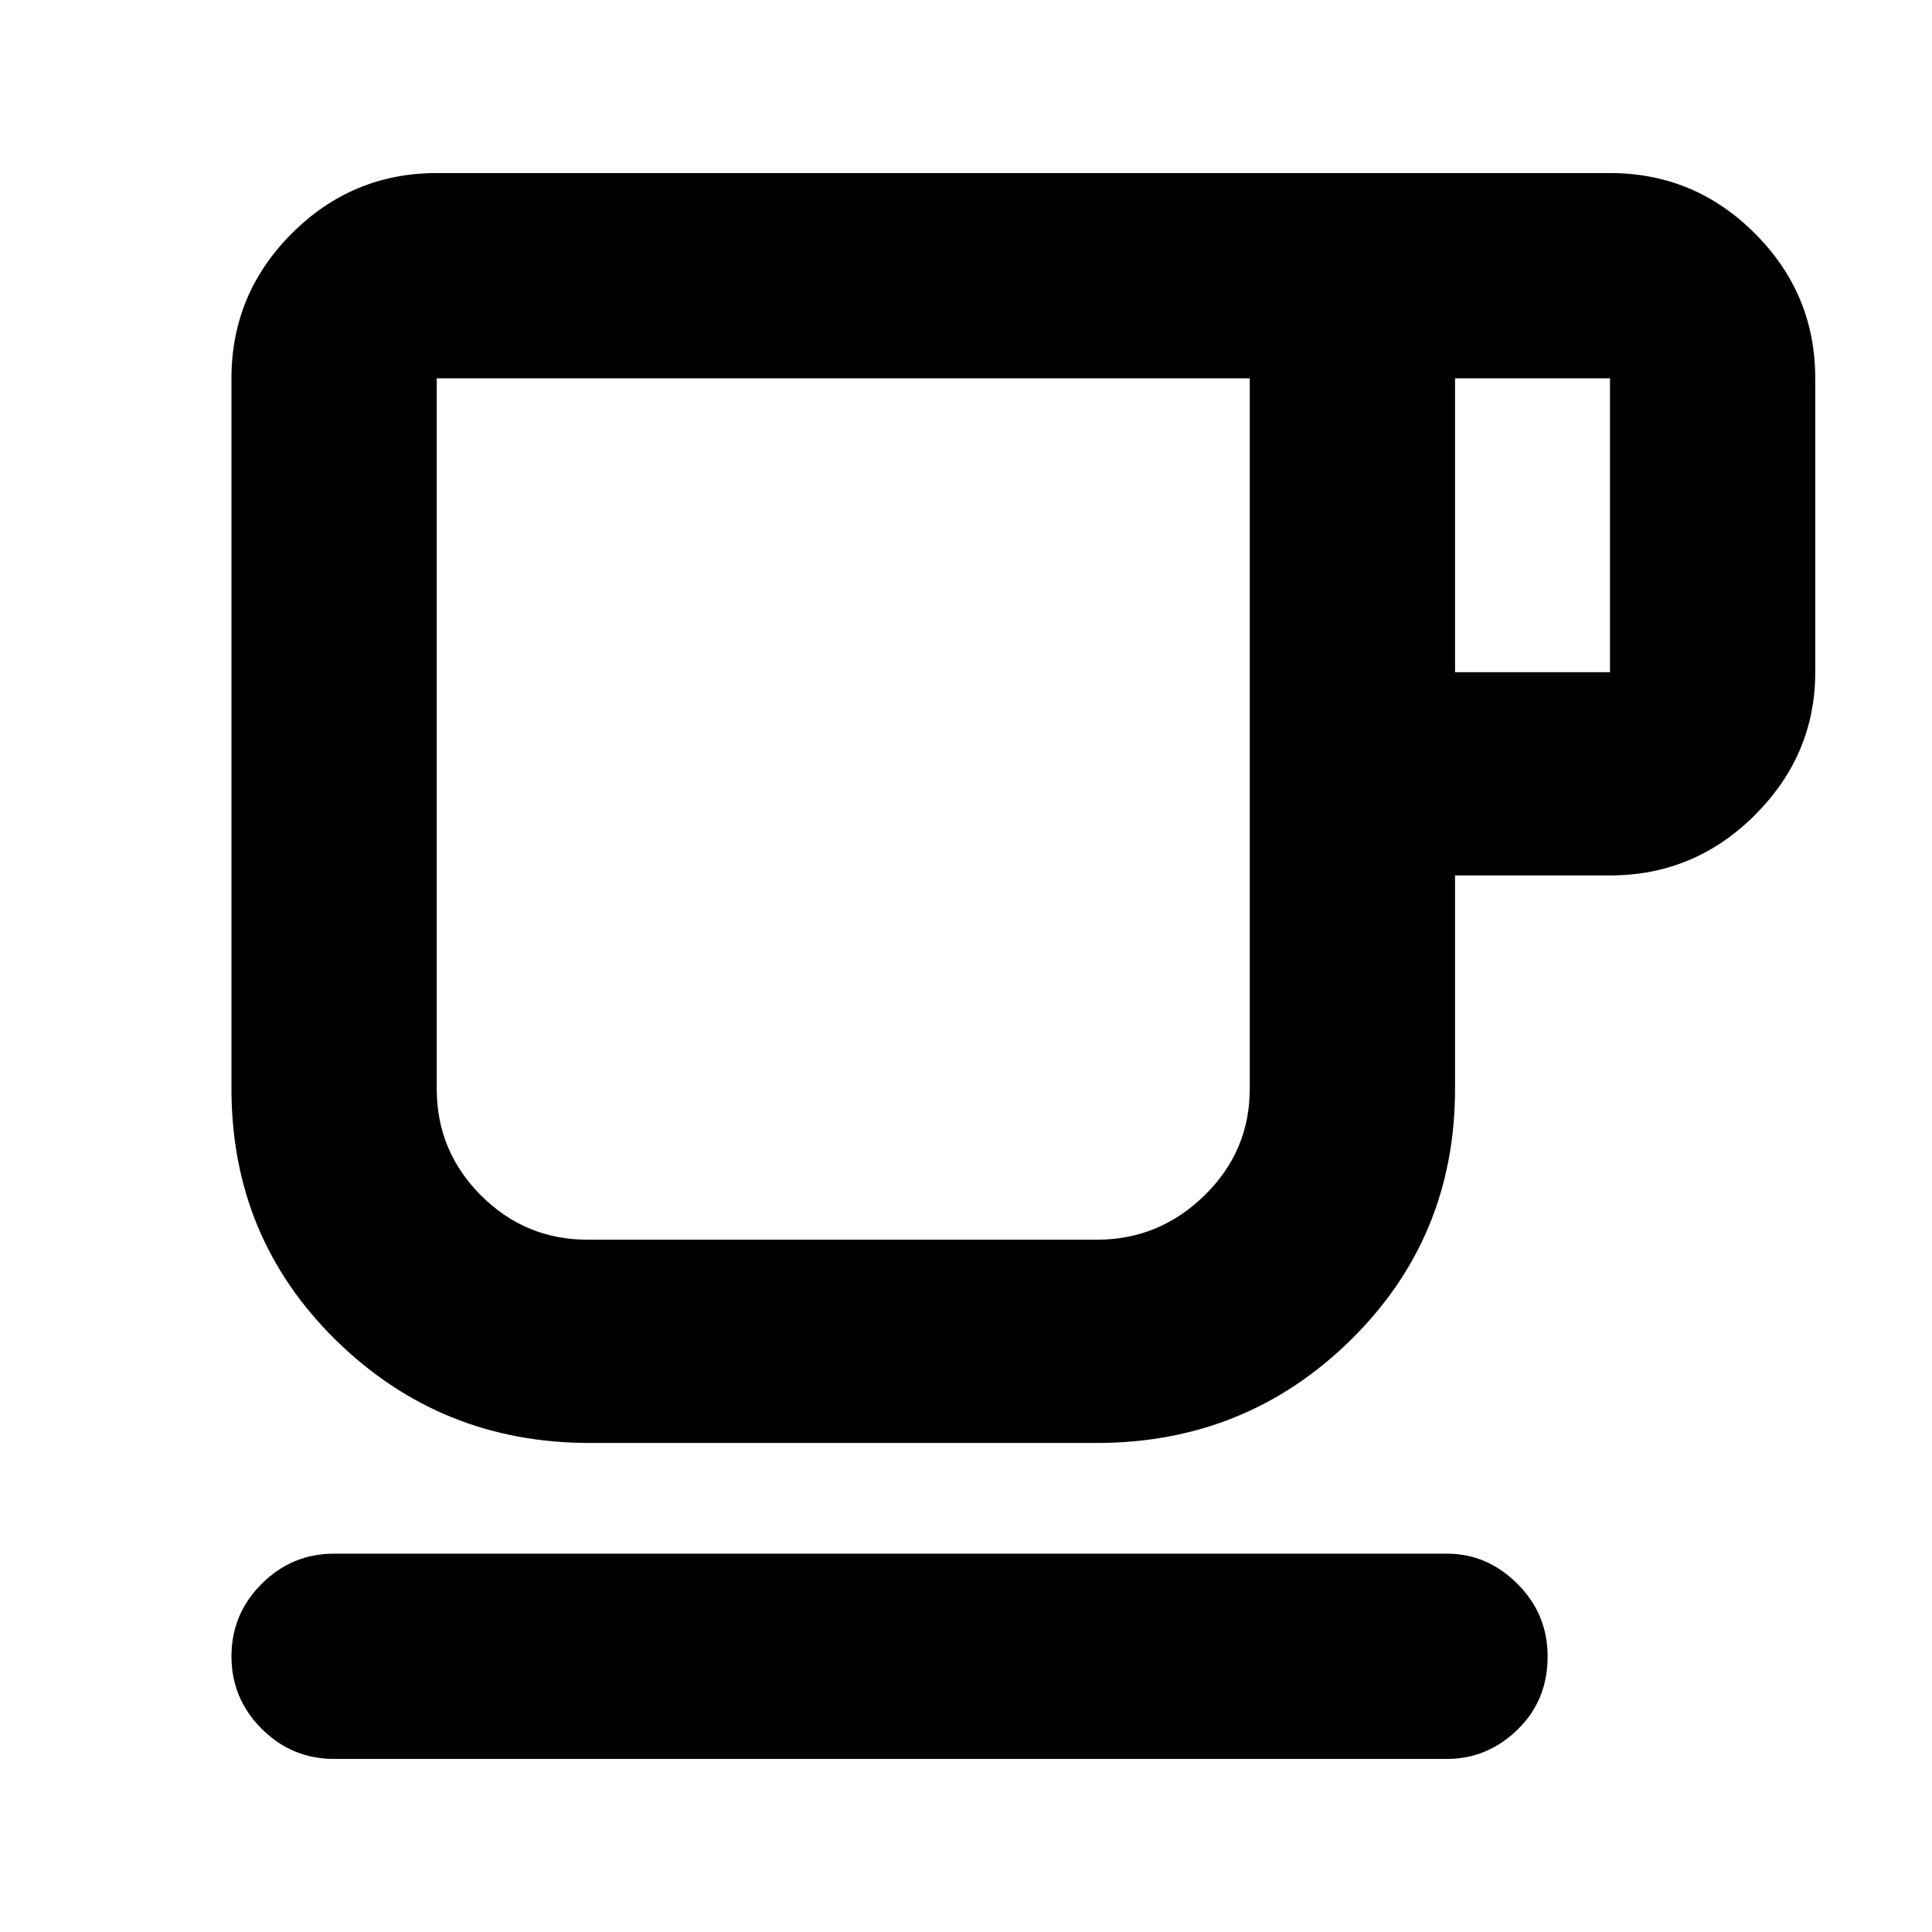 <svg xmlns="http://www.w3.org/2000/svg" height="40" width="40"><path d="M6.917 36.417q-.875 0-1.5-.625t-.625-1.5q0-.875.625-1.5t1.5-.625h23.041q.834 0 1.459.625.625.625.625 1.5 0 .916-.625 1.52-.625.605-1.459.605Zm5.291-6.542q-3.083 0-5.25-2.125-2.166-2.125-2.166-5.208V7.833q0-1.75 1.25-3t3-1.25h24.291q1.75 0 3 1.25t1.25 3v6.084q0 1.708-1.25 2.958-1.25 1.25-3 1.25h-3.208v4.417q0 3.083-2.167 5.208-2.166 2.125-5.25 2.125Zm-.041-4.208h10.541q1.292 0 2.23-.917.937-.917.937-2.208V7.833H9.042v14.709q0 1.291.916 2.208.917.917 2.209.917Zm17.958-11.75h3.208V7.833h-3.208ZM17.458 16.75Z"/></svg>